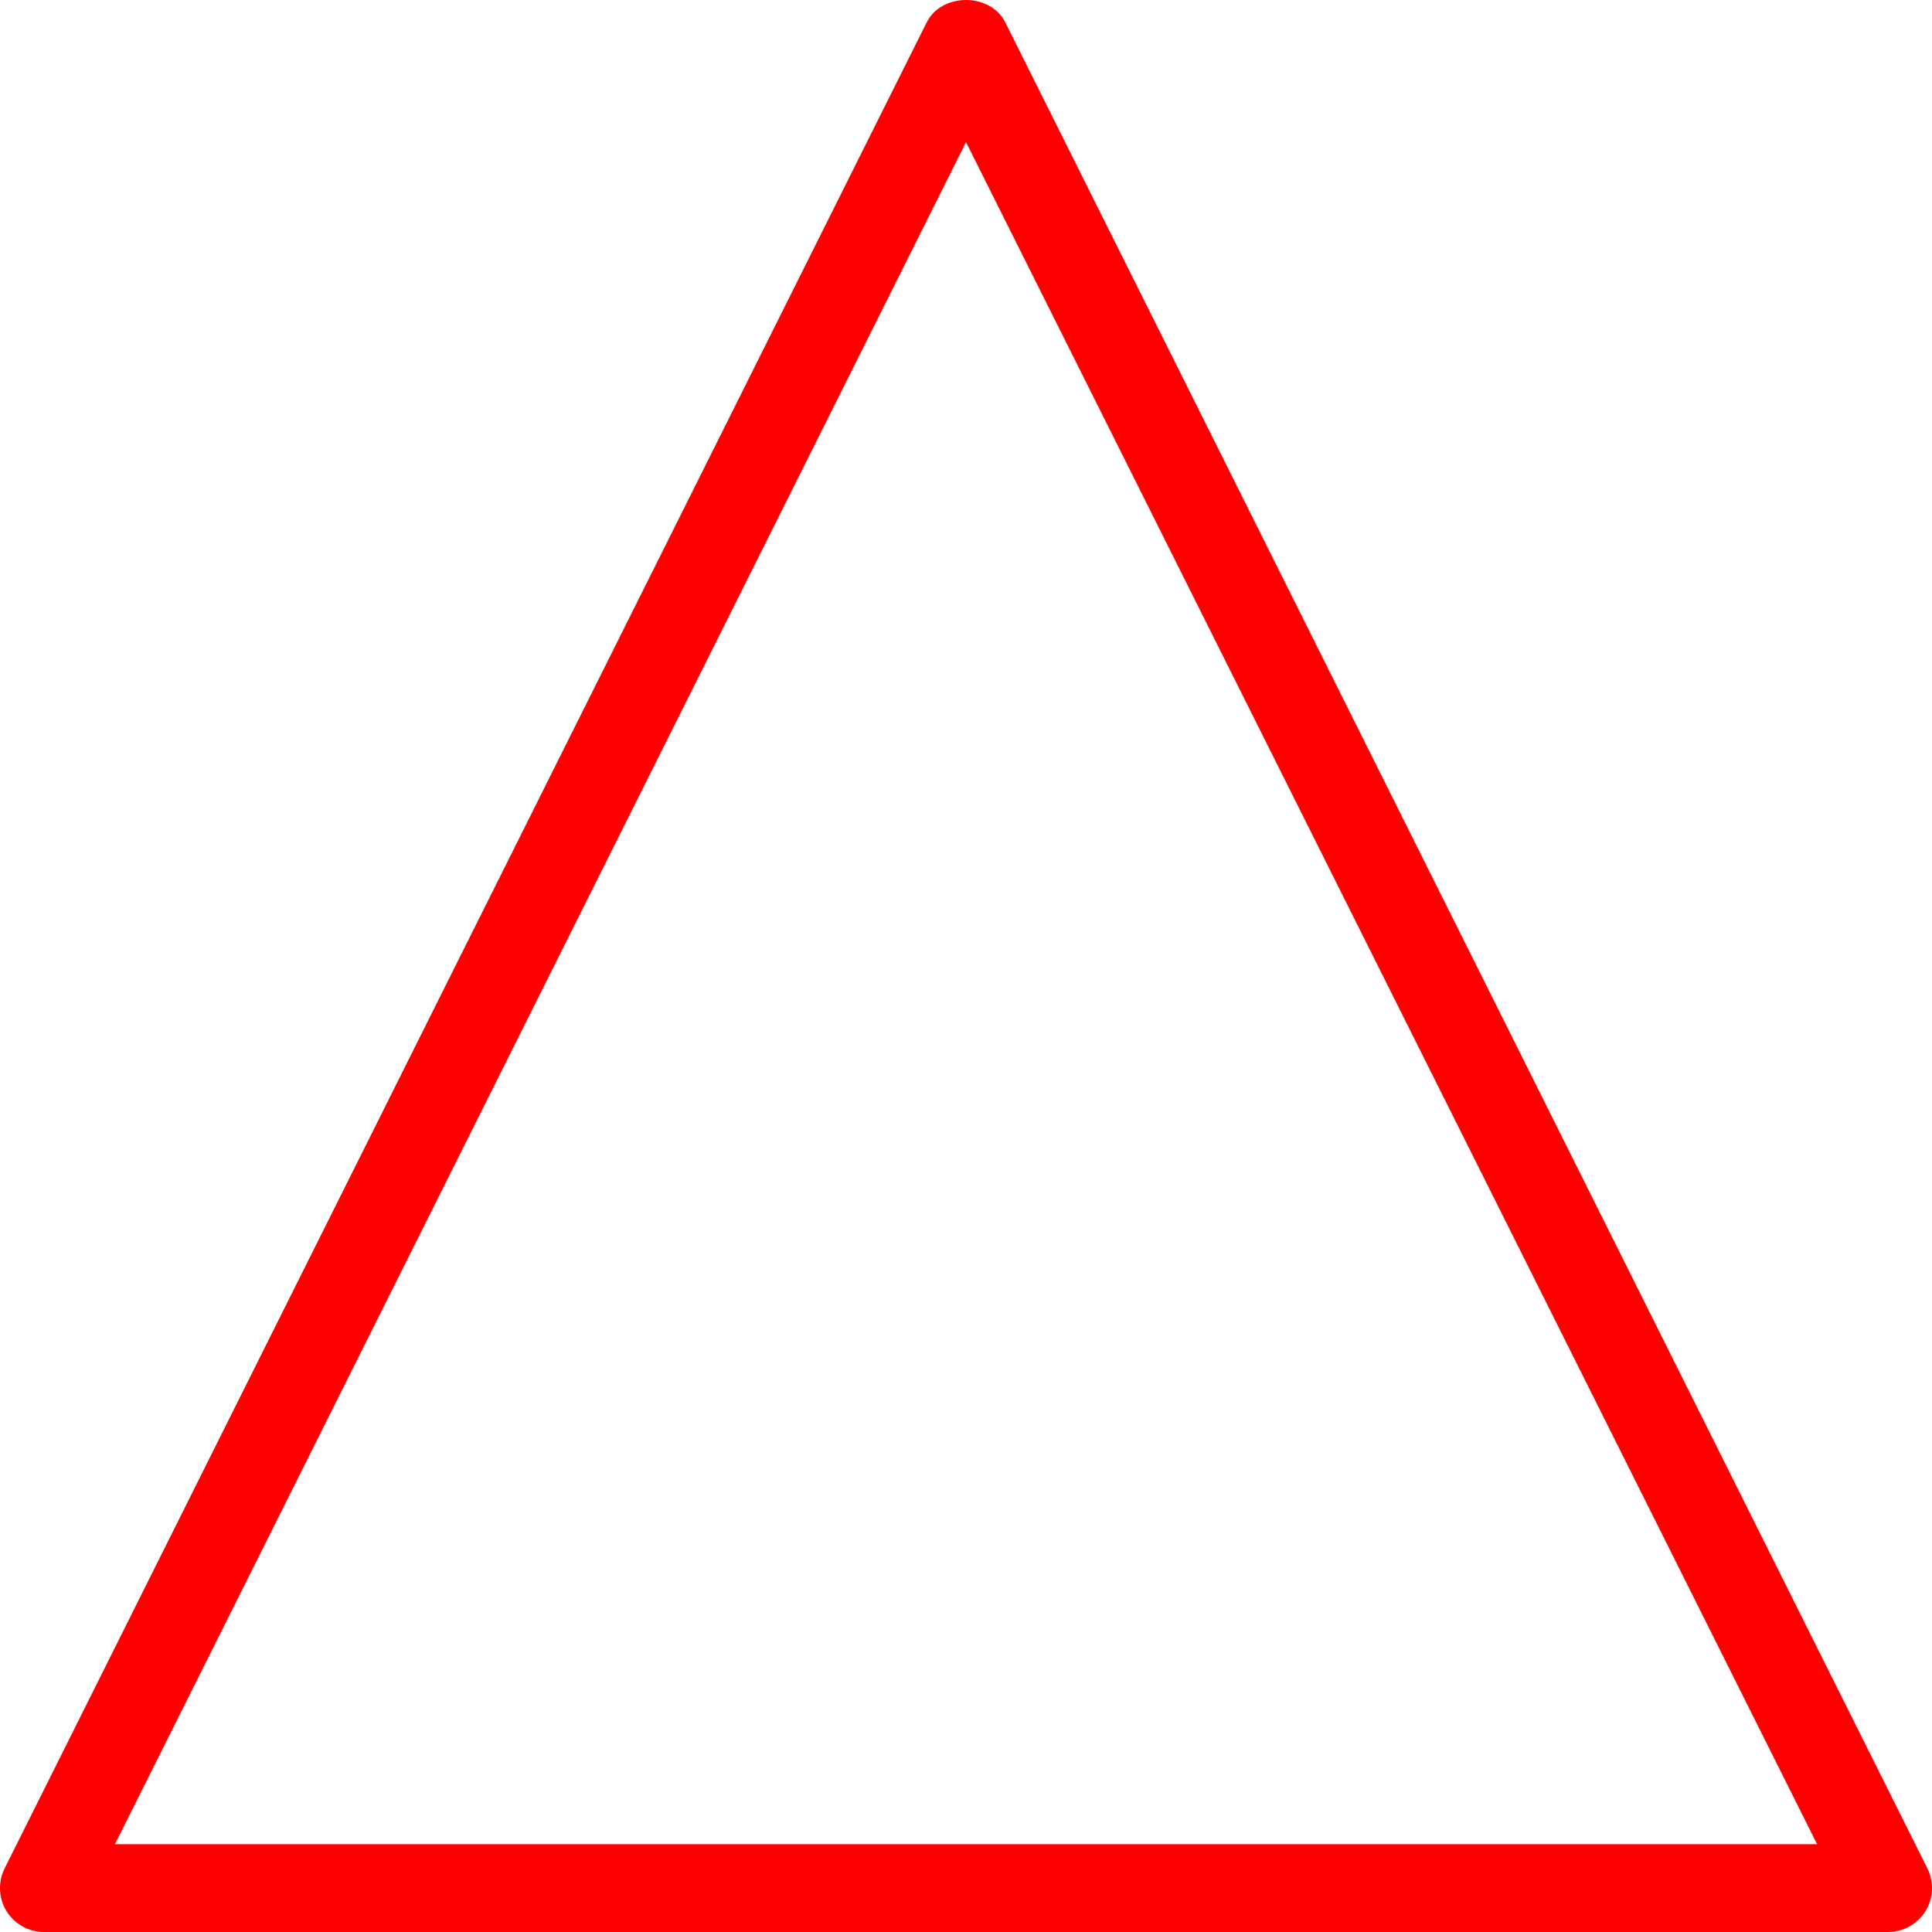 <?xml version="1.0" encoding="iso-8859-1"?>
<!-- Generator: Adobe Illustrator 19.0.0, SVG Export Plug-In . SVG Version: 6.00 Build 0)  -->
<svg fill='red' version="1.1" id="Capa_1" xmlns="http://www.w3.org/2000/svg" xmlns:xlink="http://www.w3.org/1999/xlink" x="0px" y="0px"
	 viewBox="0 0 469.333 469.333" style="enable-background:new 0 0 469.333 469.333;" xml:space="preserve">
<g>
	<g>
		<path d="M468.208,453.88l-224-448.453c-3.625-7.236-15.458-7.236-19.083,0l-224,448.453c-1.646,3.305-1.479,7.237,0.458,10.385
			c1.958,3.149,5.396,5.068,9.083,5.068h448c3.688,0,7.125-1.919,9.083-5.068C469.688,461.117,469.854,457.186,468.208,453.88z
			 M27.917,448l206.75-413.479L441.417,448H27.917z"/>
	</g>
</g>
<g>
</g>
<g>
</g>
<g>
</g>
<g>
</g>
<g>
</g>
<g>
</g>
<g>
</g>
<g>
</g>
<g>
</g>
<g>
</g>
<g>
</g>
<g>
</g>
<g>
</g>
<g>
</g>
<g>
</g>
</svg>
